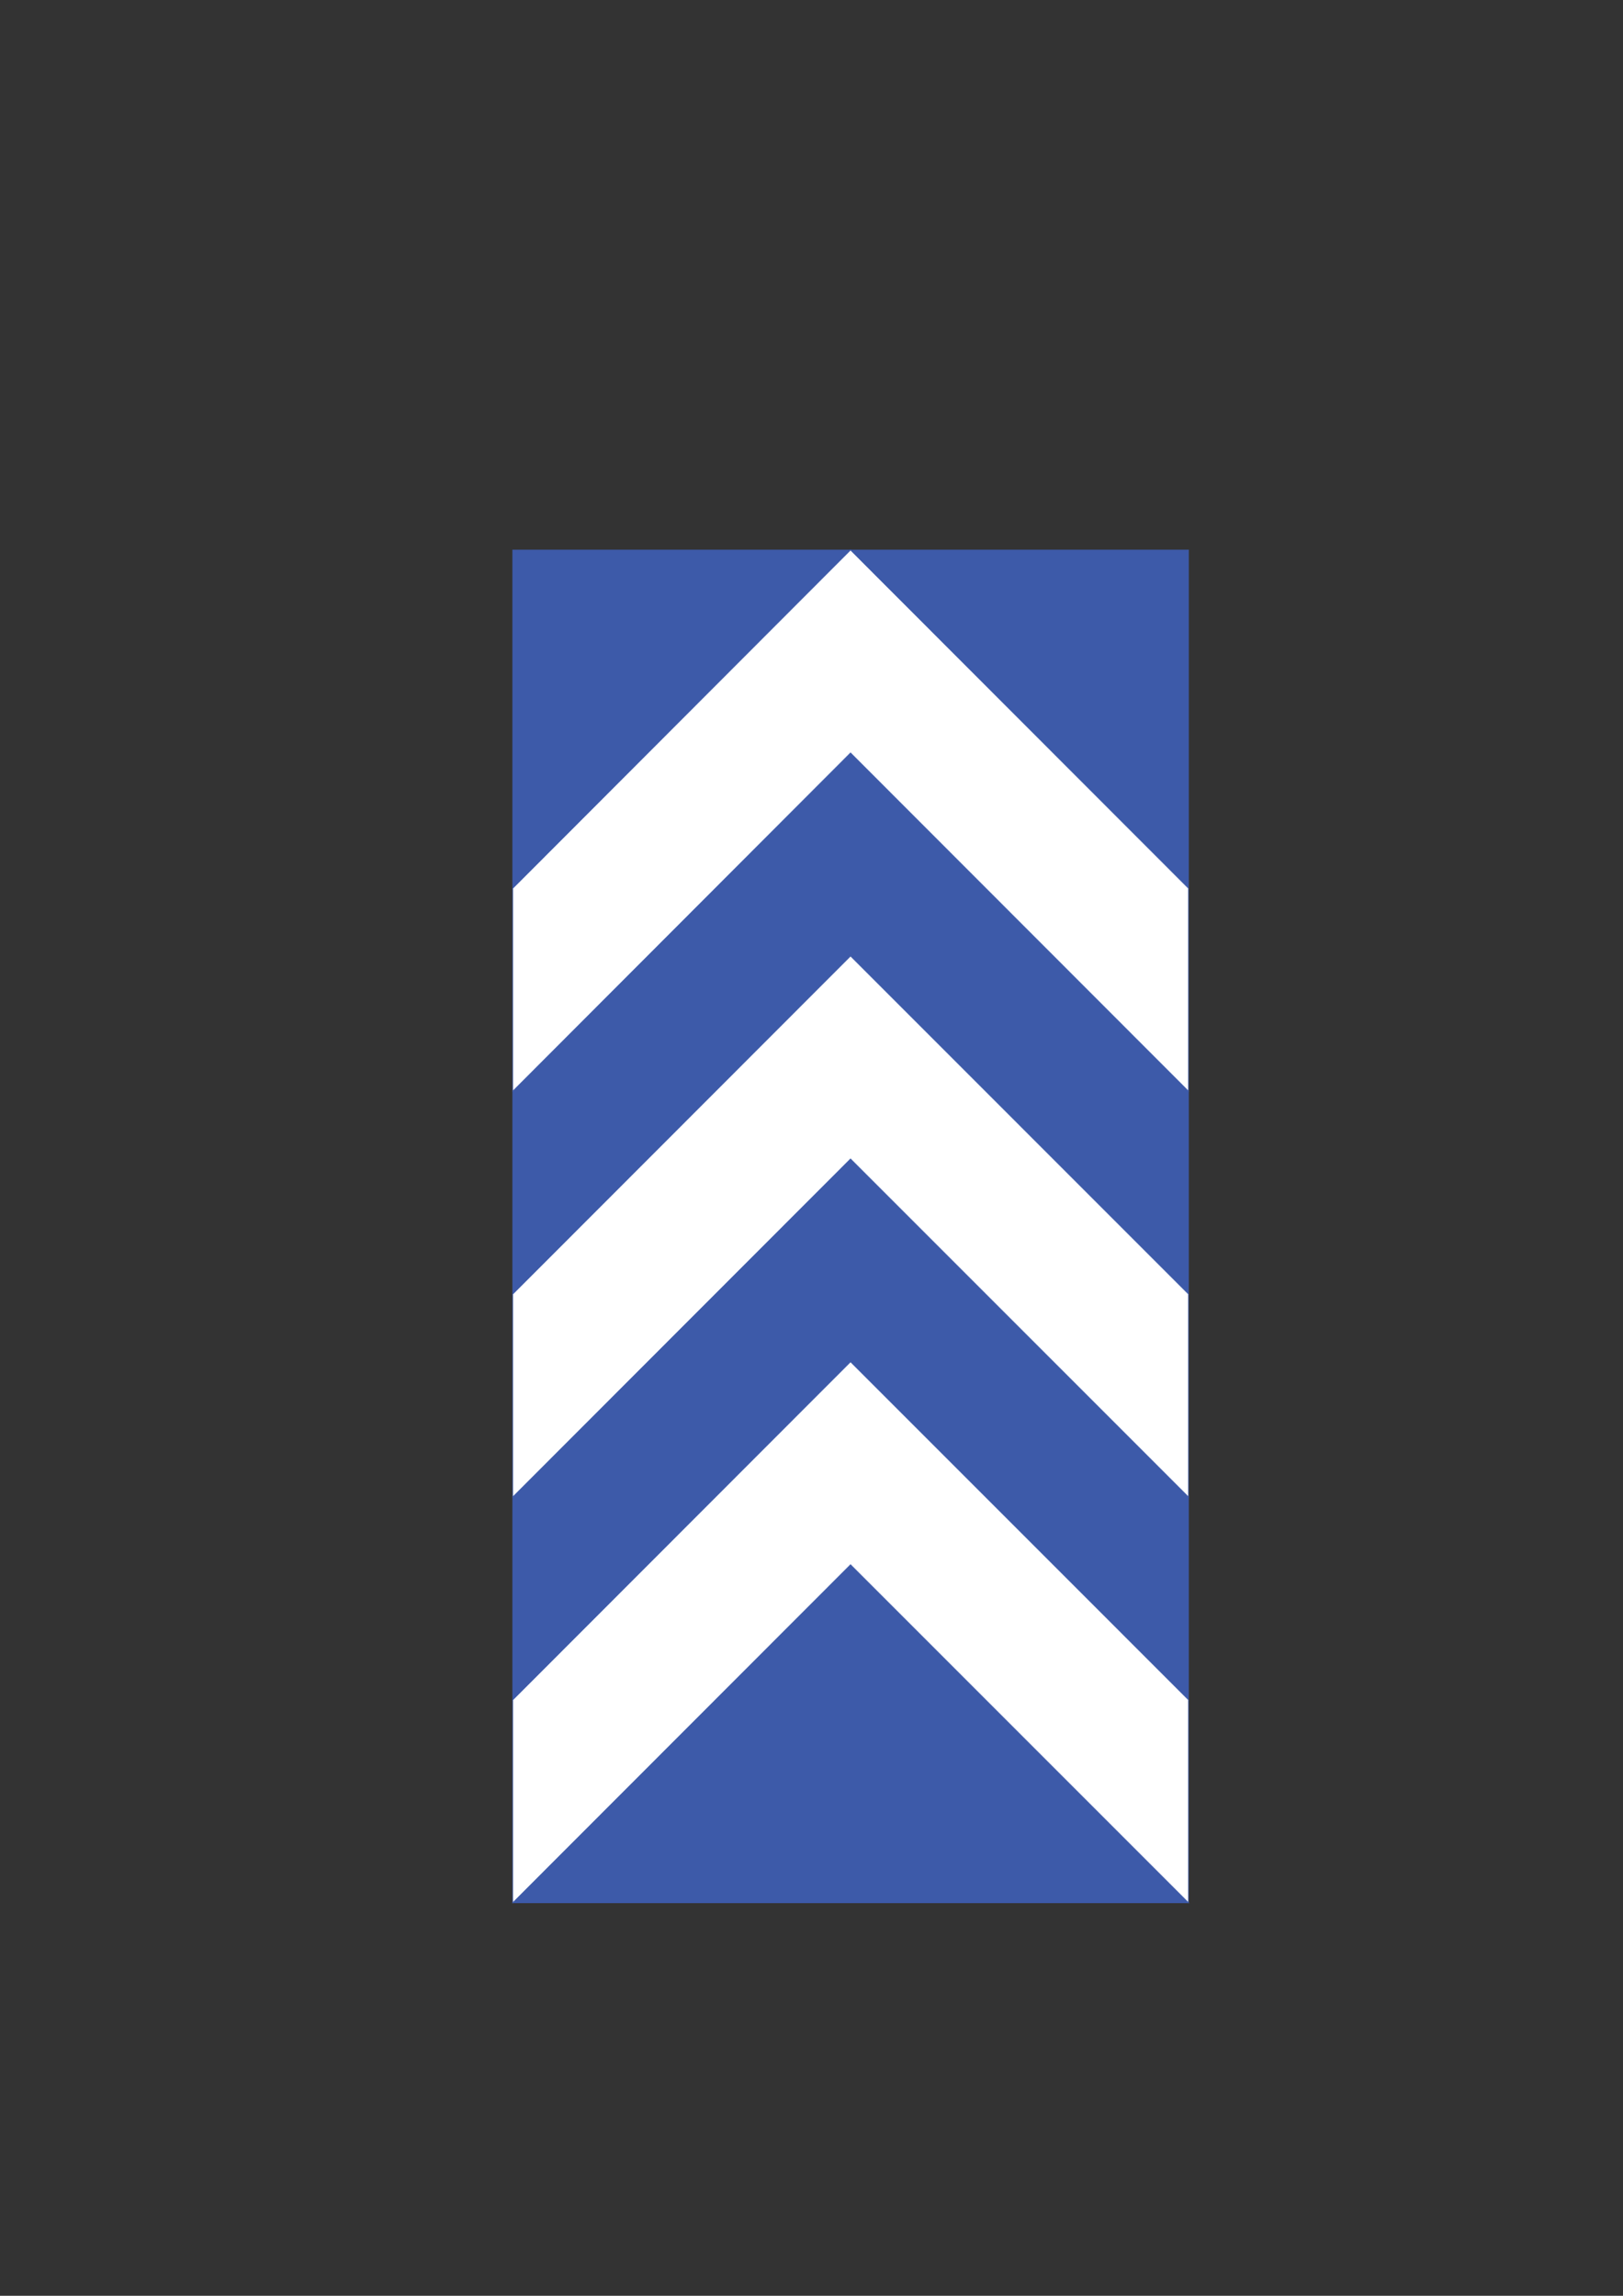 <?xml version="1.0" encoding="utf-8"?>
<!-- Generator: Adobe Illustrator 15.1.0, SVG Export Plug-In . SVG Version: 6.00 Build 0)  -->
<!DOCTYPE svg PUBLIC "-//W3C//DTD SVG 1.0//EN" "http://www.w3.org/TR/2001/REC-SVG-20010904/DTD/svg10.dtd">
<svg version="1.0" id="Layer_1" xmlns="http://www.w3.org/2000/svg" xmlns:xlink="http://www.w3.org/1999/xlink" x="0px" y="0px"
	 width="595.28px" height="841.89px" viewBox="0 0 595.28 841.89" enable-background="new 0 0 595.28 841.89" xml:space="preserve">
<rect x="0" y="0" width="595.28" height="841.89" fill="#333333" stroke="none"/>
<polygon fill="#3D5AA9" stroke="#3D5AA9" stroke-width="0.25" stroke-miterlimit="10" points="311.954,201.7 435.921,201.7 
	435.921,325.758 311.954,201.7 "/>
<polygon fill="#3D5AA9" stroke="#3D5AA9" stroke-width="0.25" stroke-miterlimit="10" points="311.954,201.7 188.071,325.758 
	188.071,201.7 311.954,201.7 "/>
<polygon fill="#3D5AA9" stroke="#3D5AA9" stroke-width="0.25" stroke-miterlimit="10" points="188.071,400.158 311.954,276.102 
	435.921,400.158 435.921,474.562 311.954,350.585 188.071,474.562 188.071,400.158 "/>
<polygon fill="#3D5AA9" stroke="#3D5AA9" stroke-width="0.25" stroke-miterlimit="10" points="188.071,548.962 311.954,424.987 
	435.921,548.962 435.921,623.362 311.954,499.388 188.071,623.362 188.071,548.962 "/>
<polygon fill="#3D5AA9" stroke="#3D5AA9" stroke-width="0.25" stroke-miterlimit="10" points="188.071,697.764 311.954,573.788 
	435.921,697.764 188.071,697.764 "/>
<polygon fill="#FFFFFF" stroke="#3D5AA9" stroke-width="0.25" stroke-linecap="square" stroke-miterlimit="10" points="
	188.071,623.362 311.954,499.388 435.921,623.362 435.921,697.764 311.954,573.788 188.071,697.764 188.071,623.362 "/>
<polygon fill="#FFFFFF" stroke="#3D5AA9" stroke-width="0.25" stroke-linecap="square" stroke-miterlimit="10" points="
	188.071,474.562 311.954,350.585 435.921,474.562 435.921,548.962 311.954,424.987 188.071,548.962 188.071,474.562 "/>
<polygon fill="#FFFFFF" stroke="#3D5AA9" stroke-width="0.25" stroke-linecap="square" stroke-miterlimit="10" points="
	188.071,325.758 311.954,201.7 435.921,325.758 435.921,400.158 311.954,276.102 188.071,400.158 188.071,325.758 "/>
</svg>
